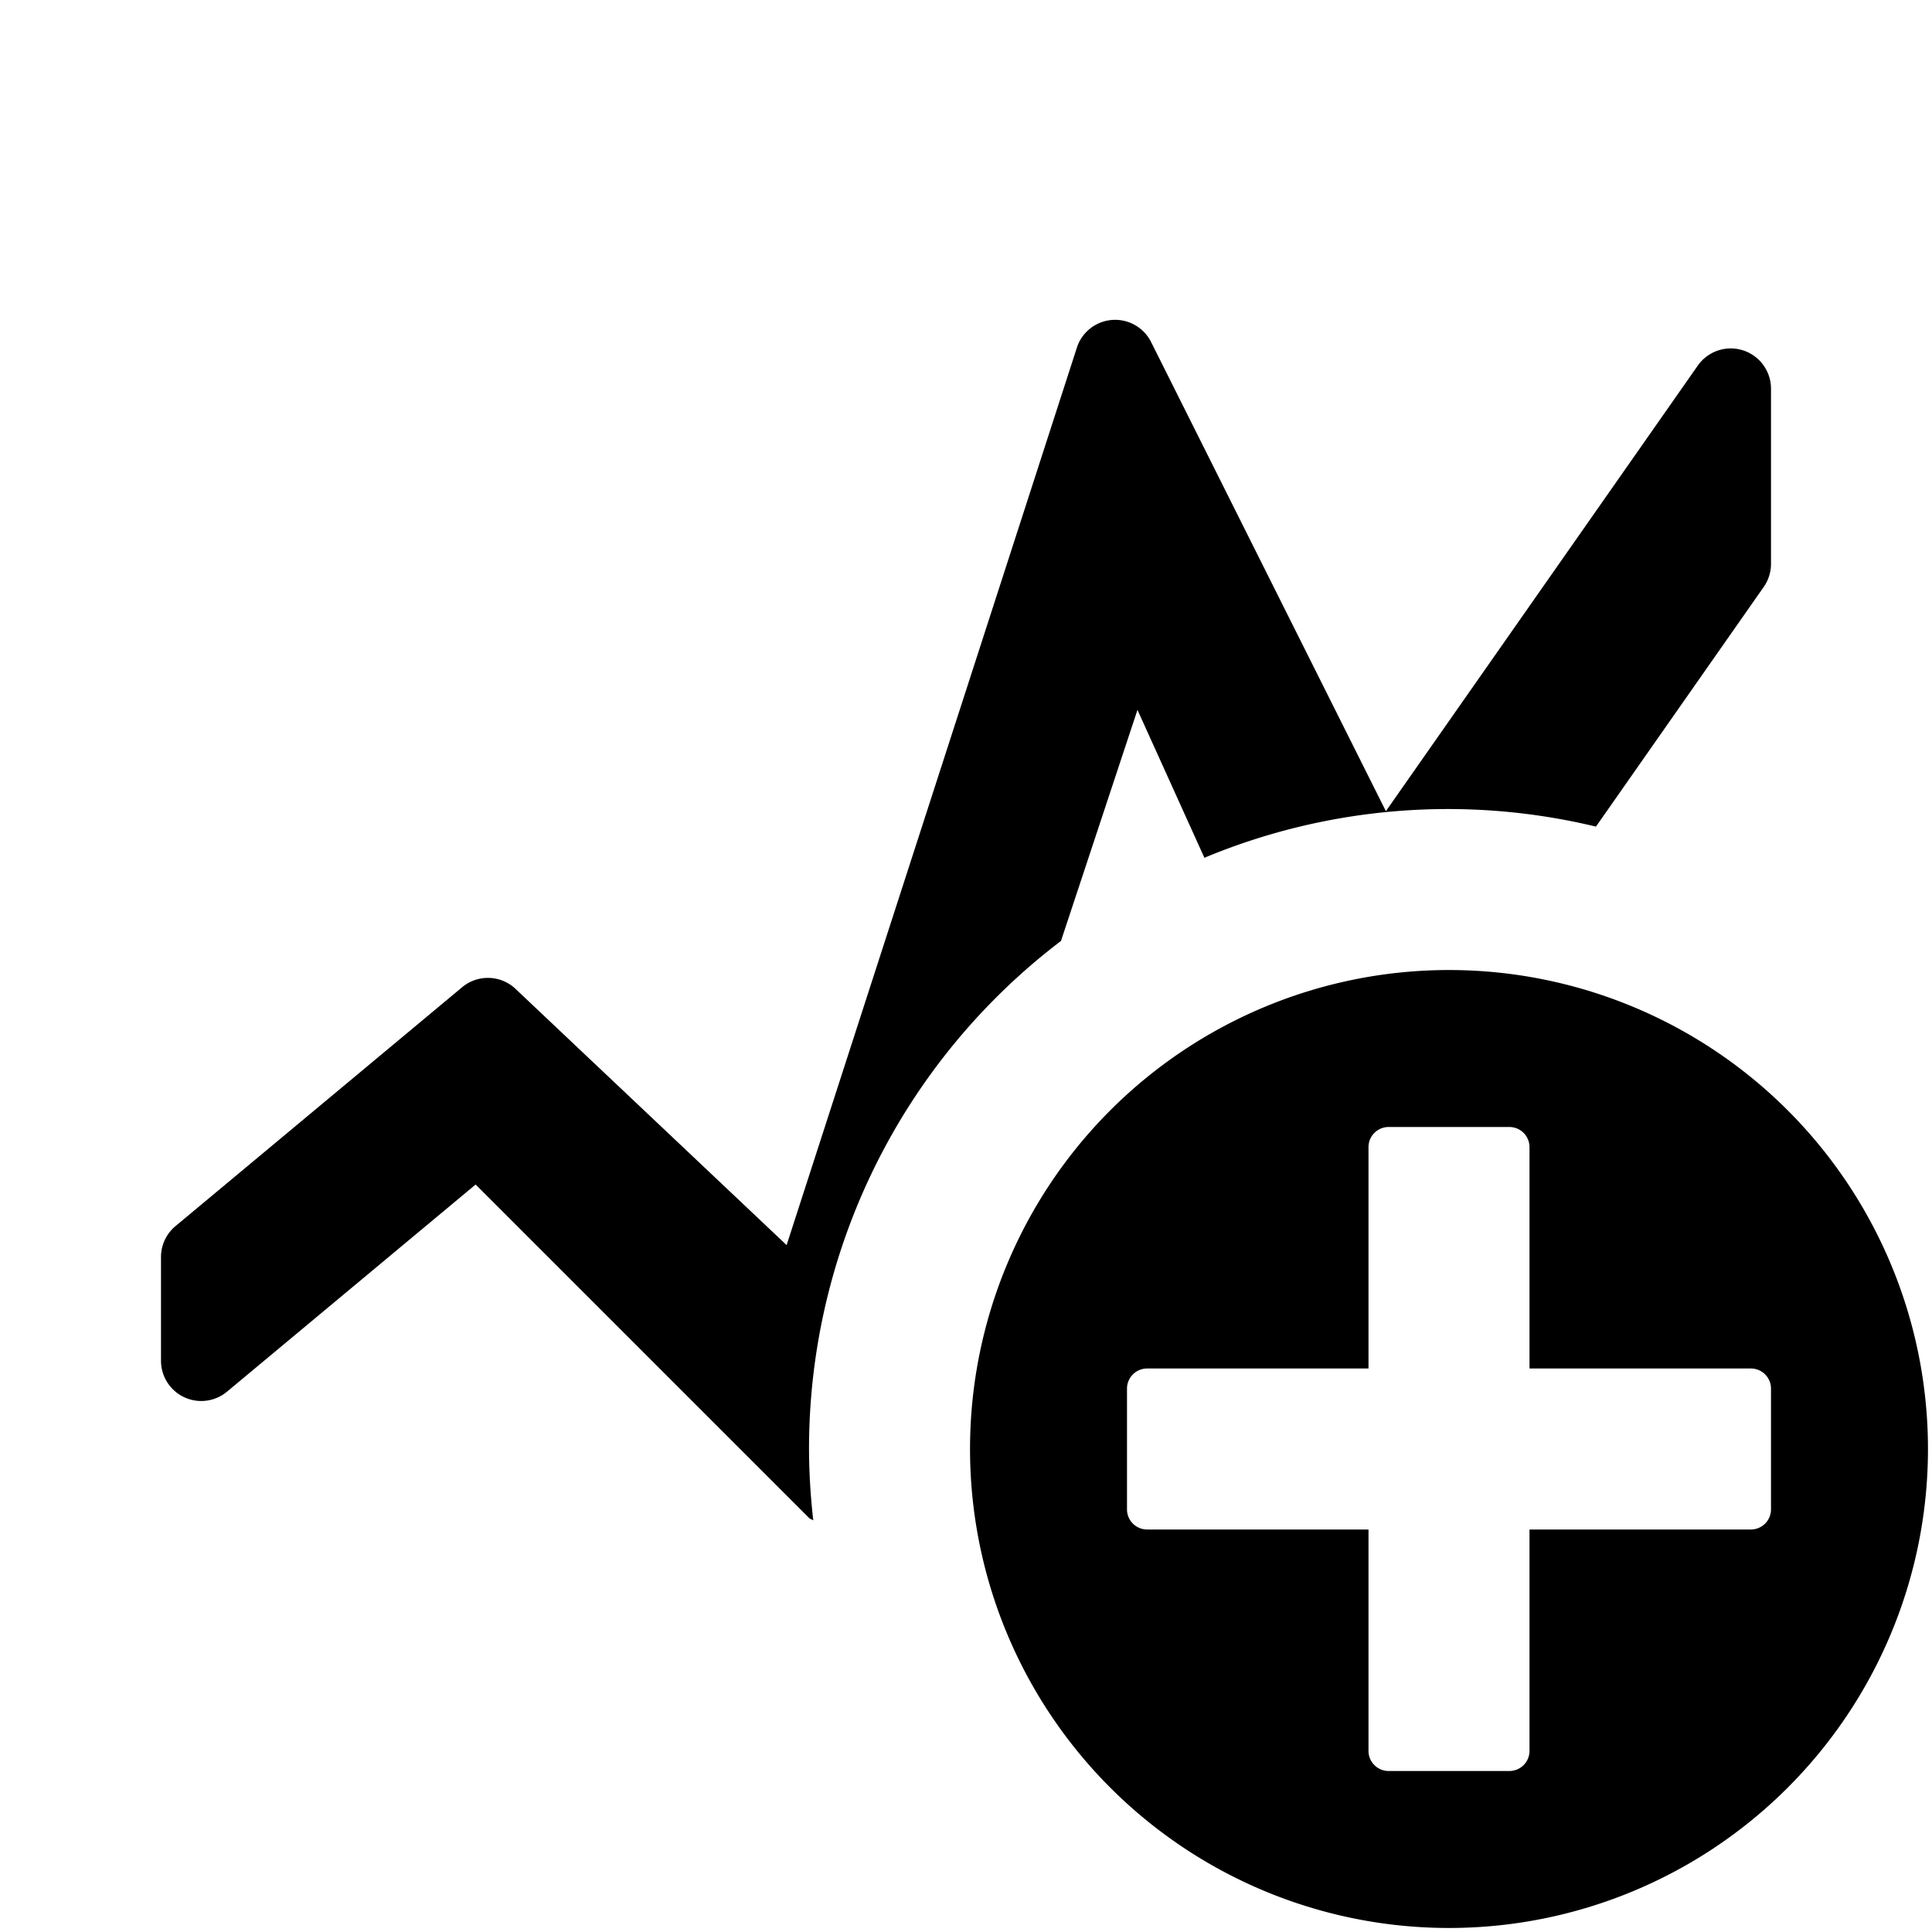 <svg xmlns="http://www.w3.org/2000/svg" height="48" viewBox="0 0 48 48" width="48"><path d="M20.1 36a15.856 15.856 0 0 1 6.26-12.623l1.9-5.74 1.663 3.674a15.721 15.721 0 0 1 9.728-.774l4.174-5.963A1 1 0 0 0 44 14V9.657a1 1 0 0 0-1.819-.574l-7.749 11.07L28.6 8.5a1 1 0 0 0-1.835.105l-7.222 22.329-6.714-6.346a1 1 0 0 0-1.347-.061l-7.123 5.936a1 1 0 0 0-.359.768v2.575a1 1 0 0 0 1.641.769l6.176-5.146 8.283 8.283c.031.031.072.036.106.062A15.89 15.89 0 0 1 20.1 36Z"/><path d="M24.1 36A11.9 11.9 0 1 0 36 24.1 11.9 11.9 0 0 0 24.1 36Zm13.4-8a.5.5 0 0 1 .5.5V34h5.5a.5.5 0 0 1 .5.5v3a.5.5 0 0 1-.5.5H38v5.5a.5.5 0 0 1-.5.5h-3a.5.5 0 0 1-.5-.5V38h-5.5a.5.5 0 0 1-.5-.5v-3a.5.5 0 0 1 .5-.5H34v-5.5a.5.5 0 0 1 .5-.5Z"/></svg>